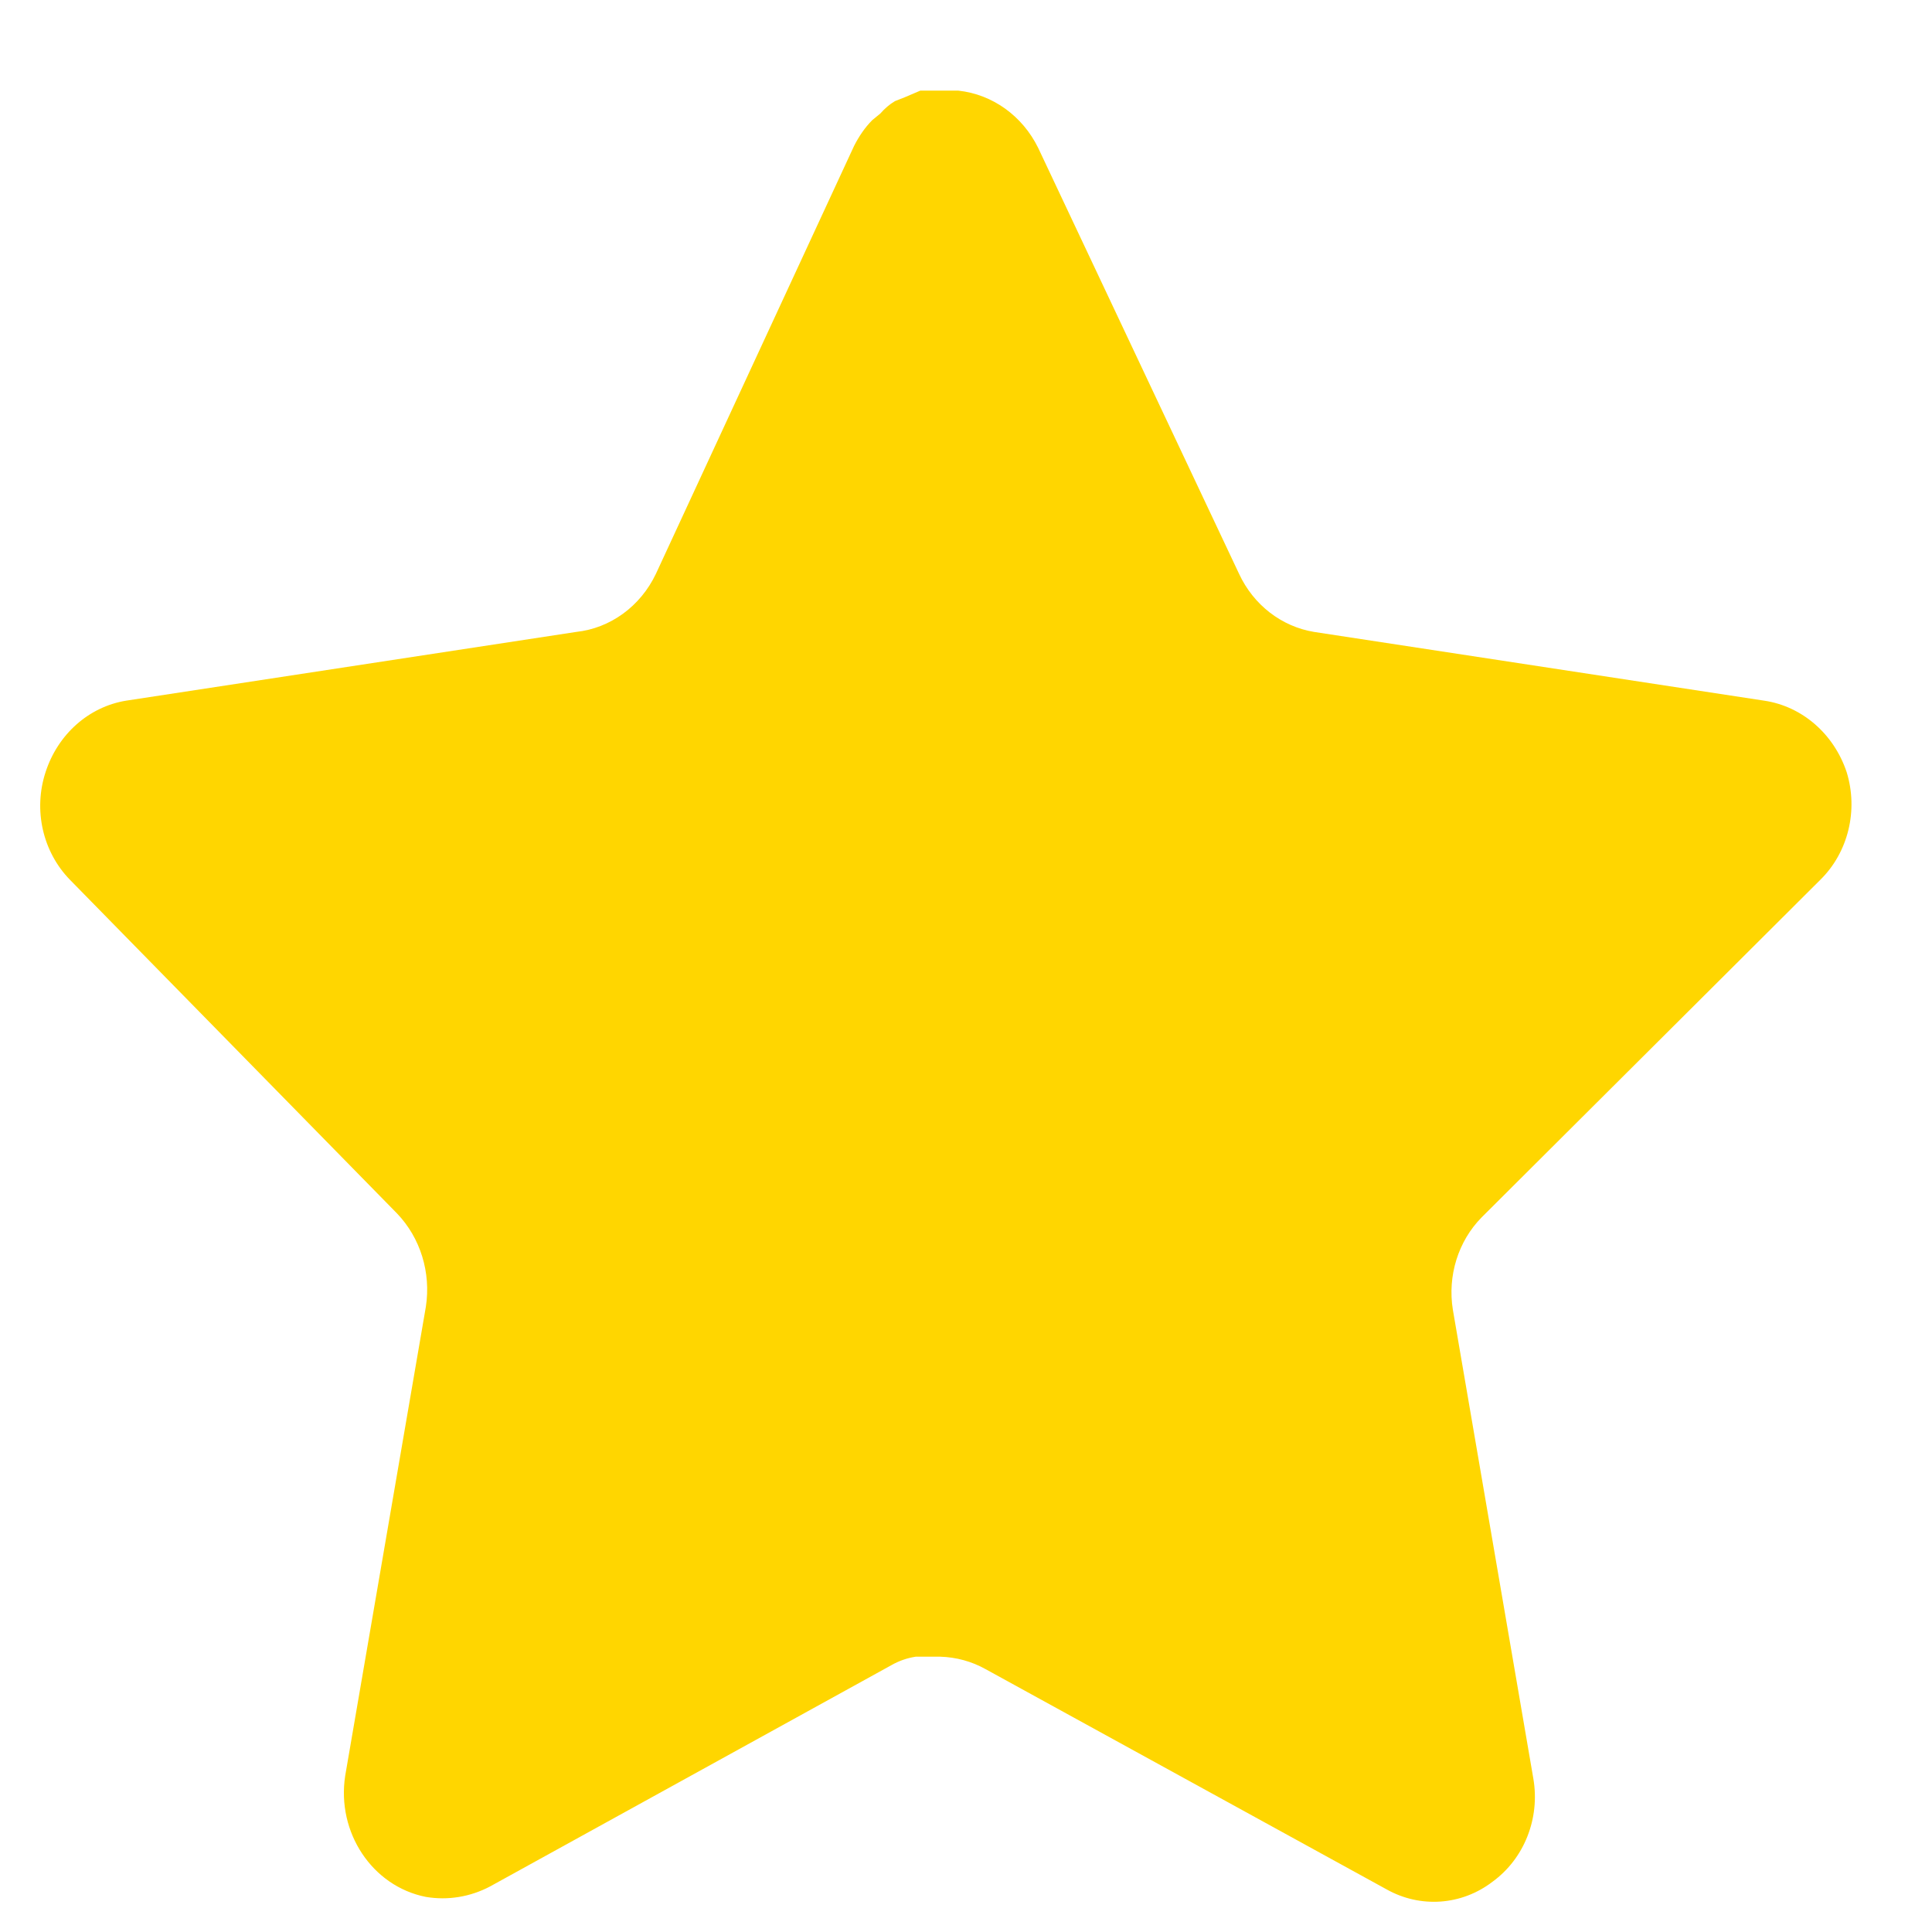 <svg width="12" height="12" viewBox="0 0 12 12" fill="none" xmlns="http://www.w3.org/2000/svg">
<path d="M9.203 7.561C9.057 7.709 8.99 7.924 9.024 8.135L9.524 11.048C9.566 11.295 9.467 11.545 9.27 11.688C9.078 11.835 8.822 11.853 8.612 11.735L6.121 10.367C6.035 10.319 5.939 10.293 5.84 10.29H5.688C5.635 10.298 5.583 10.316 5.536 10.343L3.044 11.717C2.921 11.782 2.782 11.805 2.645 11.782C2.312 11.716 2.09 11.382 2.144 11.03L2.645 8.117C2.678 7.904 2.611 7.688 2.466 7.537L0.435 5.465C0.265 5.291 0.206 5.031 0.283 4.796C0.359 4.561 0.551 4.39 0.783 4.352L3.579 3.925C3.791 3.902 3.978 3.766 4.074 3.564L5.305 0.906C5.335 0.847 5.372 0.792 5.418 0.746L5.468 0.705C5.495 0.674 5.525 0.648 5.559 0.628L5.62 0.604L5.716 0.563H5.953C6.164 0.586 6.35 0.719 6.448 0.918L7.696 3.564C7.786 3.758 7.961 3.892 8.162 3.925L10.958 4.352C11.194 4.387 11.391 4.559 11.47 4.796C11.543 5.033 11.48 5.294 11.306 5.465L9.203 7.561Z" fill="#FFD600"/>
</svg>
